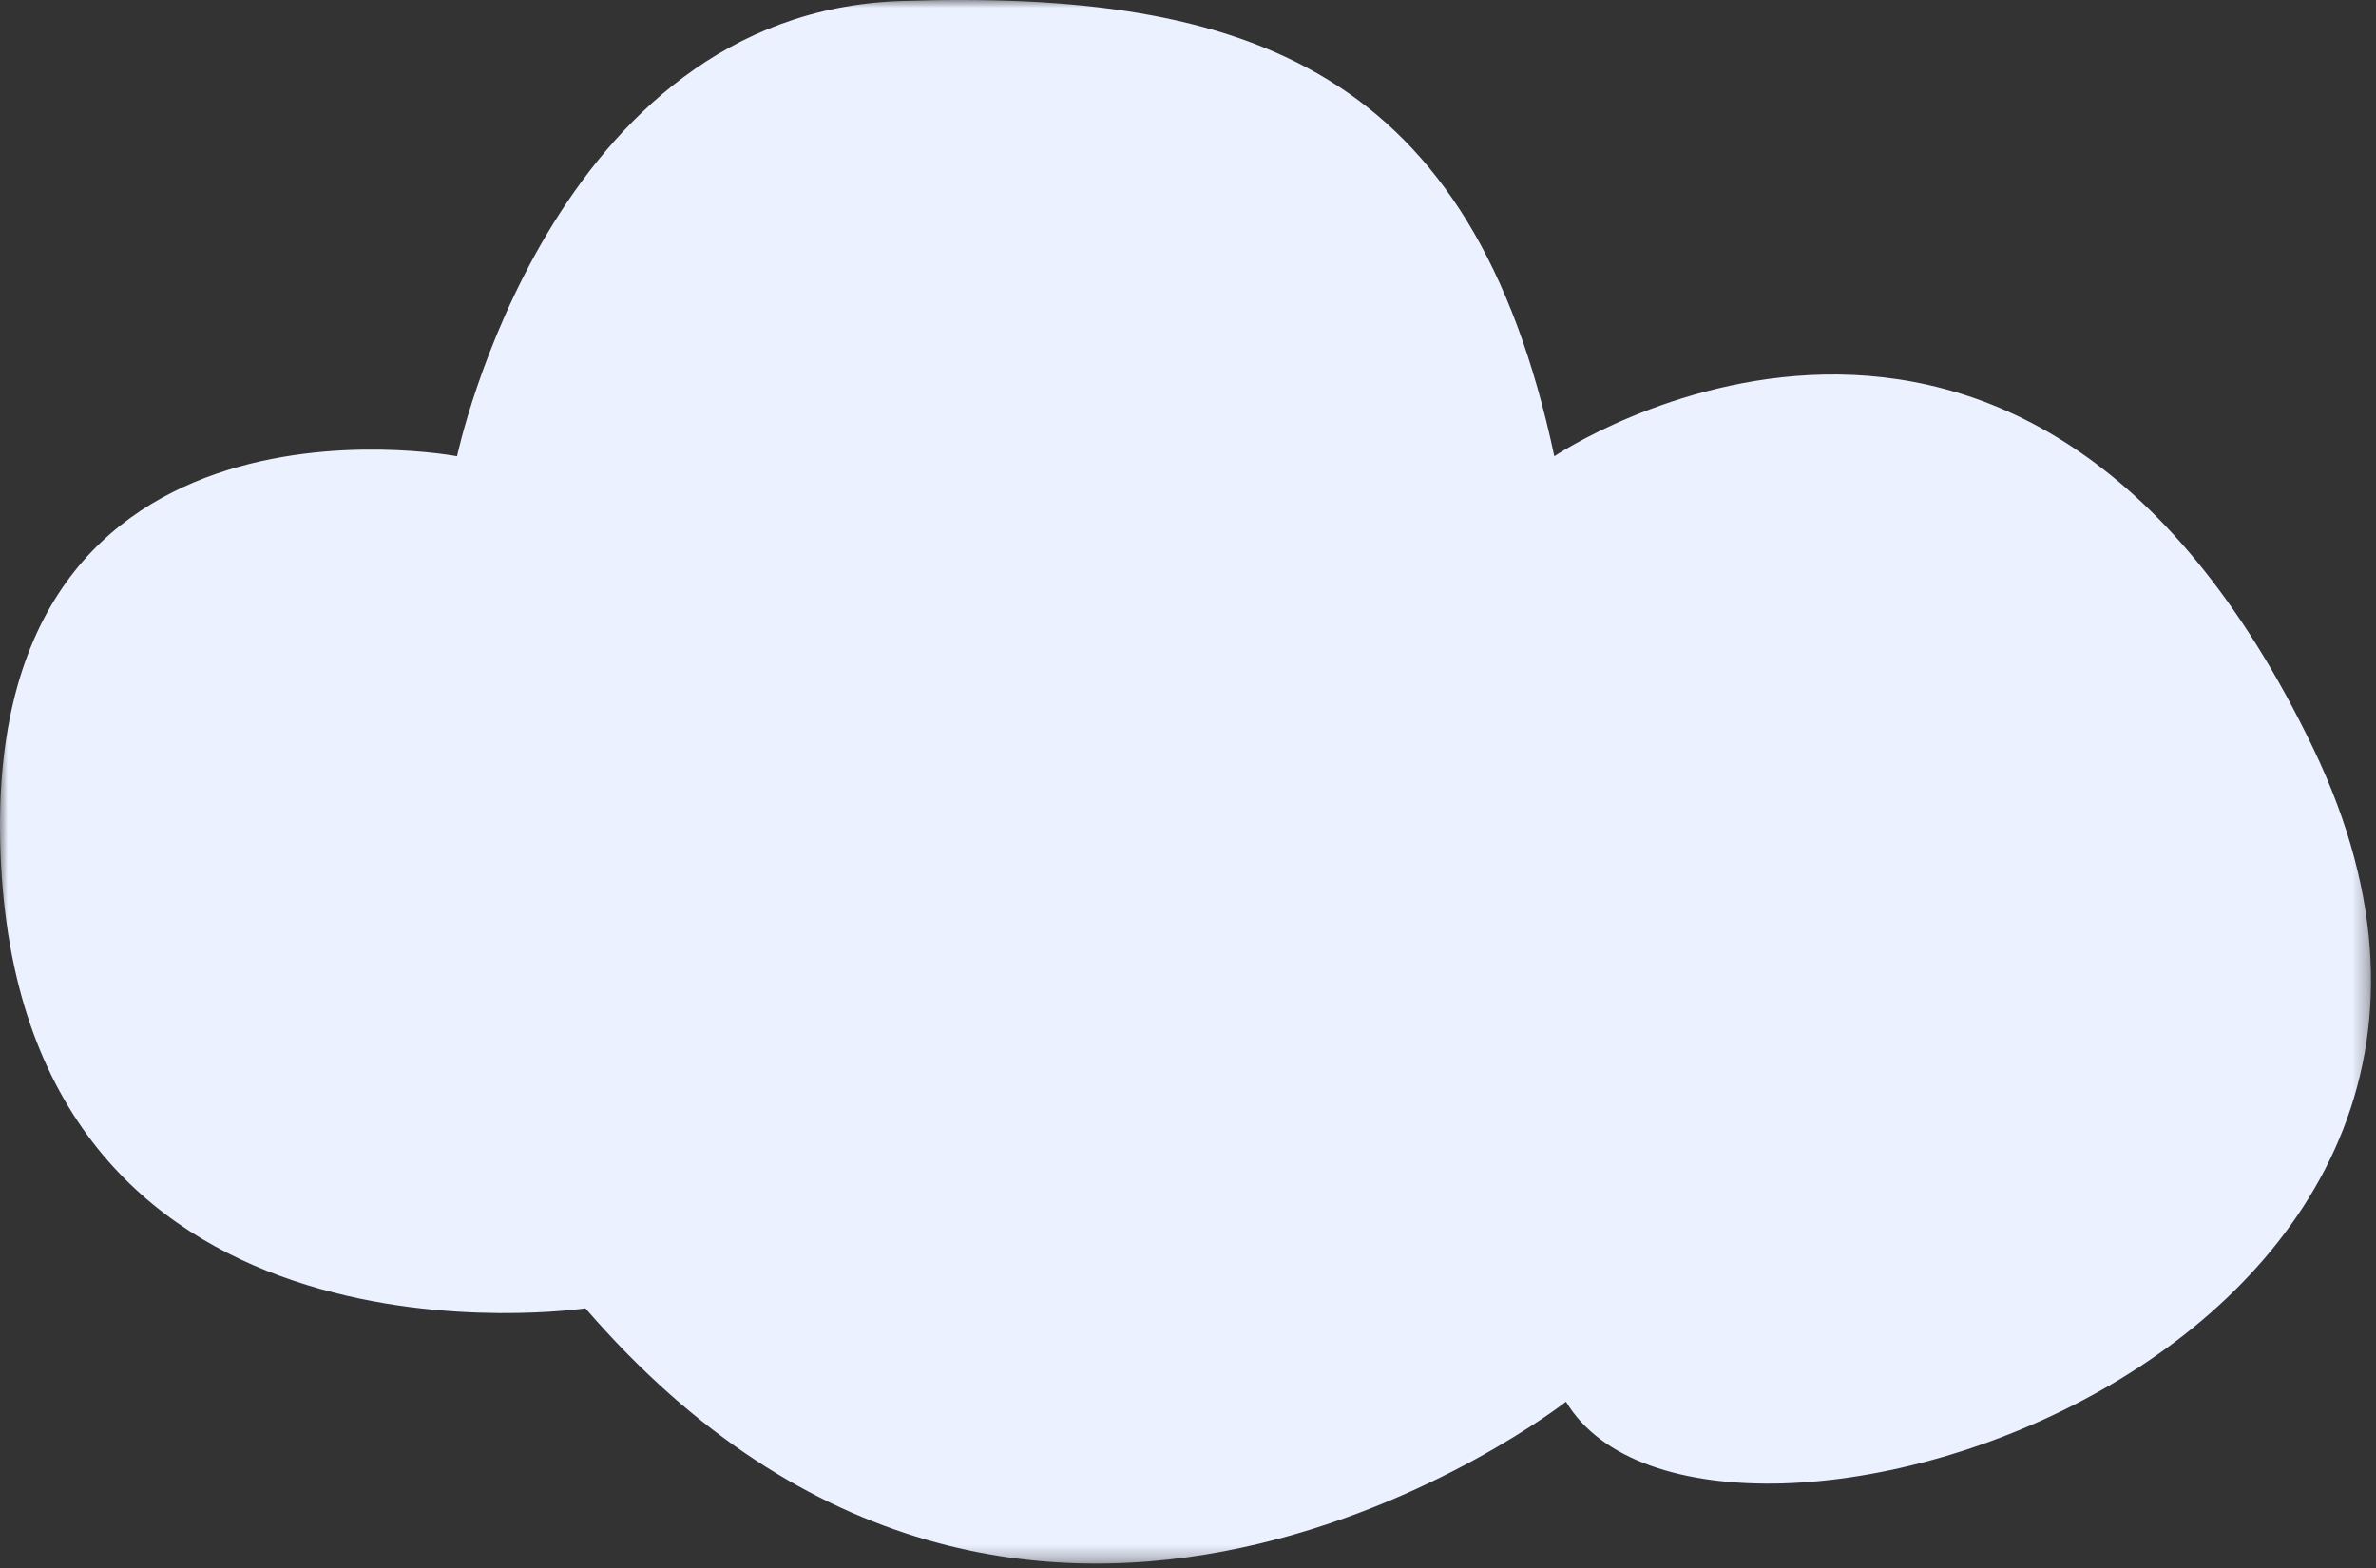 <?xml version="1.0" encoding="UTF-8"?>
<svg width="153px" height="101px" viewBox="0 0 153 101" version="1.1" xmlns="http://www.w3.org/2000/svg" xmlns:xlink="http://www.w3.org/1999/xlink">
    <rect x="0" y="0" width="153" height="101" fill="#333333" stroke="none"/>
    <title>Group 3</title>
    <defs>
        <polygon id="path-1" points="0 0.001 152.678 0.001 152.678 100.695 0 100.695"></polygon>
    </defs>
    <g id="Page-1" stroke="none" stroke-width="1" fill="none" fill-rule="evenodd">
        <g id="Desktop-HD" transform="translate(-123, -164)">
            <g id="Group-3" transform="translate(123, 164)">
                <mask id="mask-2" fill="white">
                    <use xlink:href="#path-1"></use>
                </mask>
                <g id="Clip-2"></g>
                <path d="M29.431,29.383 C29.431,29.383 35.445,0.82 57.995,0.068 C80.546,-0.684 94.828,4.577 100.089,29.383 C100.089,29.383 130.157,9.088 148.949,48.175 C167.741,87.263 109.861,105.303 100.841,90.27 C100.841,90.27 66.264,117.33 37.7,84.256 C37.7,84.256 2.37,89.518 0.115,56.444 C-2.14,23.369 29.431,29.383 29.431,29.383" id="Fill-1" fill="#EBF1FF" mask="url(#mask-2)"></path>
            </g>
        </g>
    </g>
</svg>